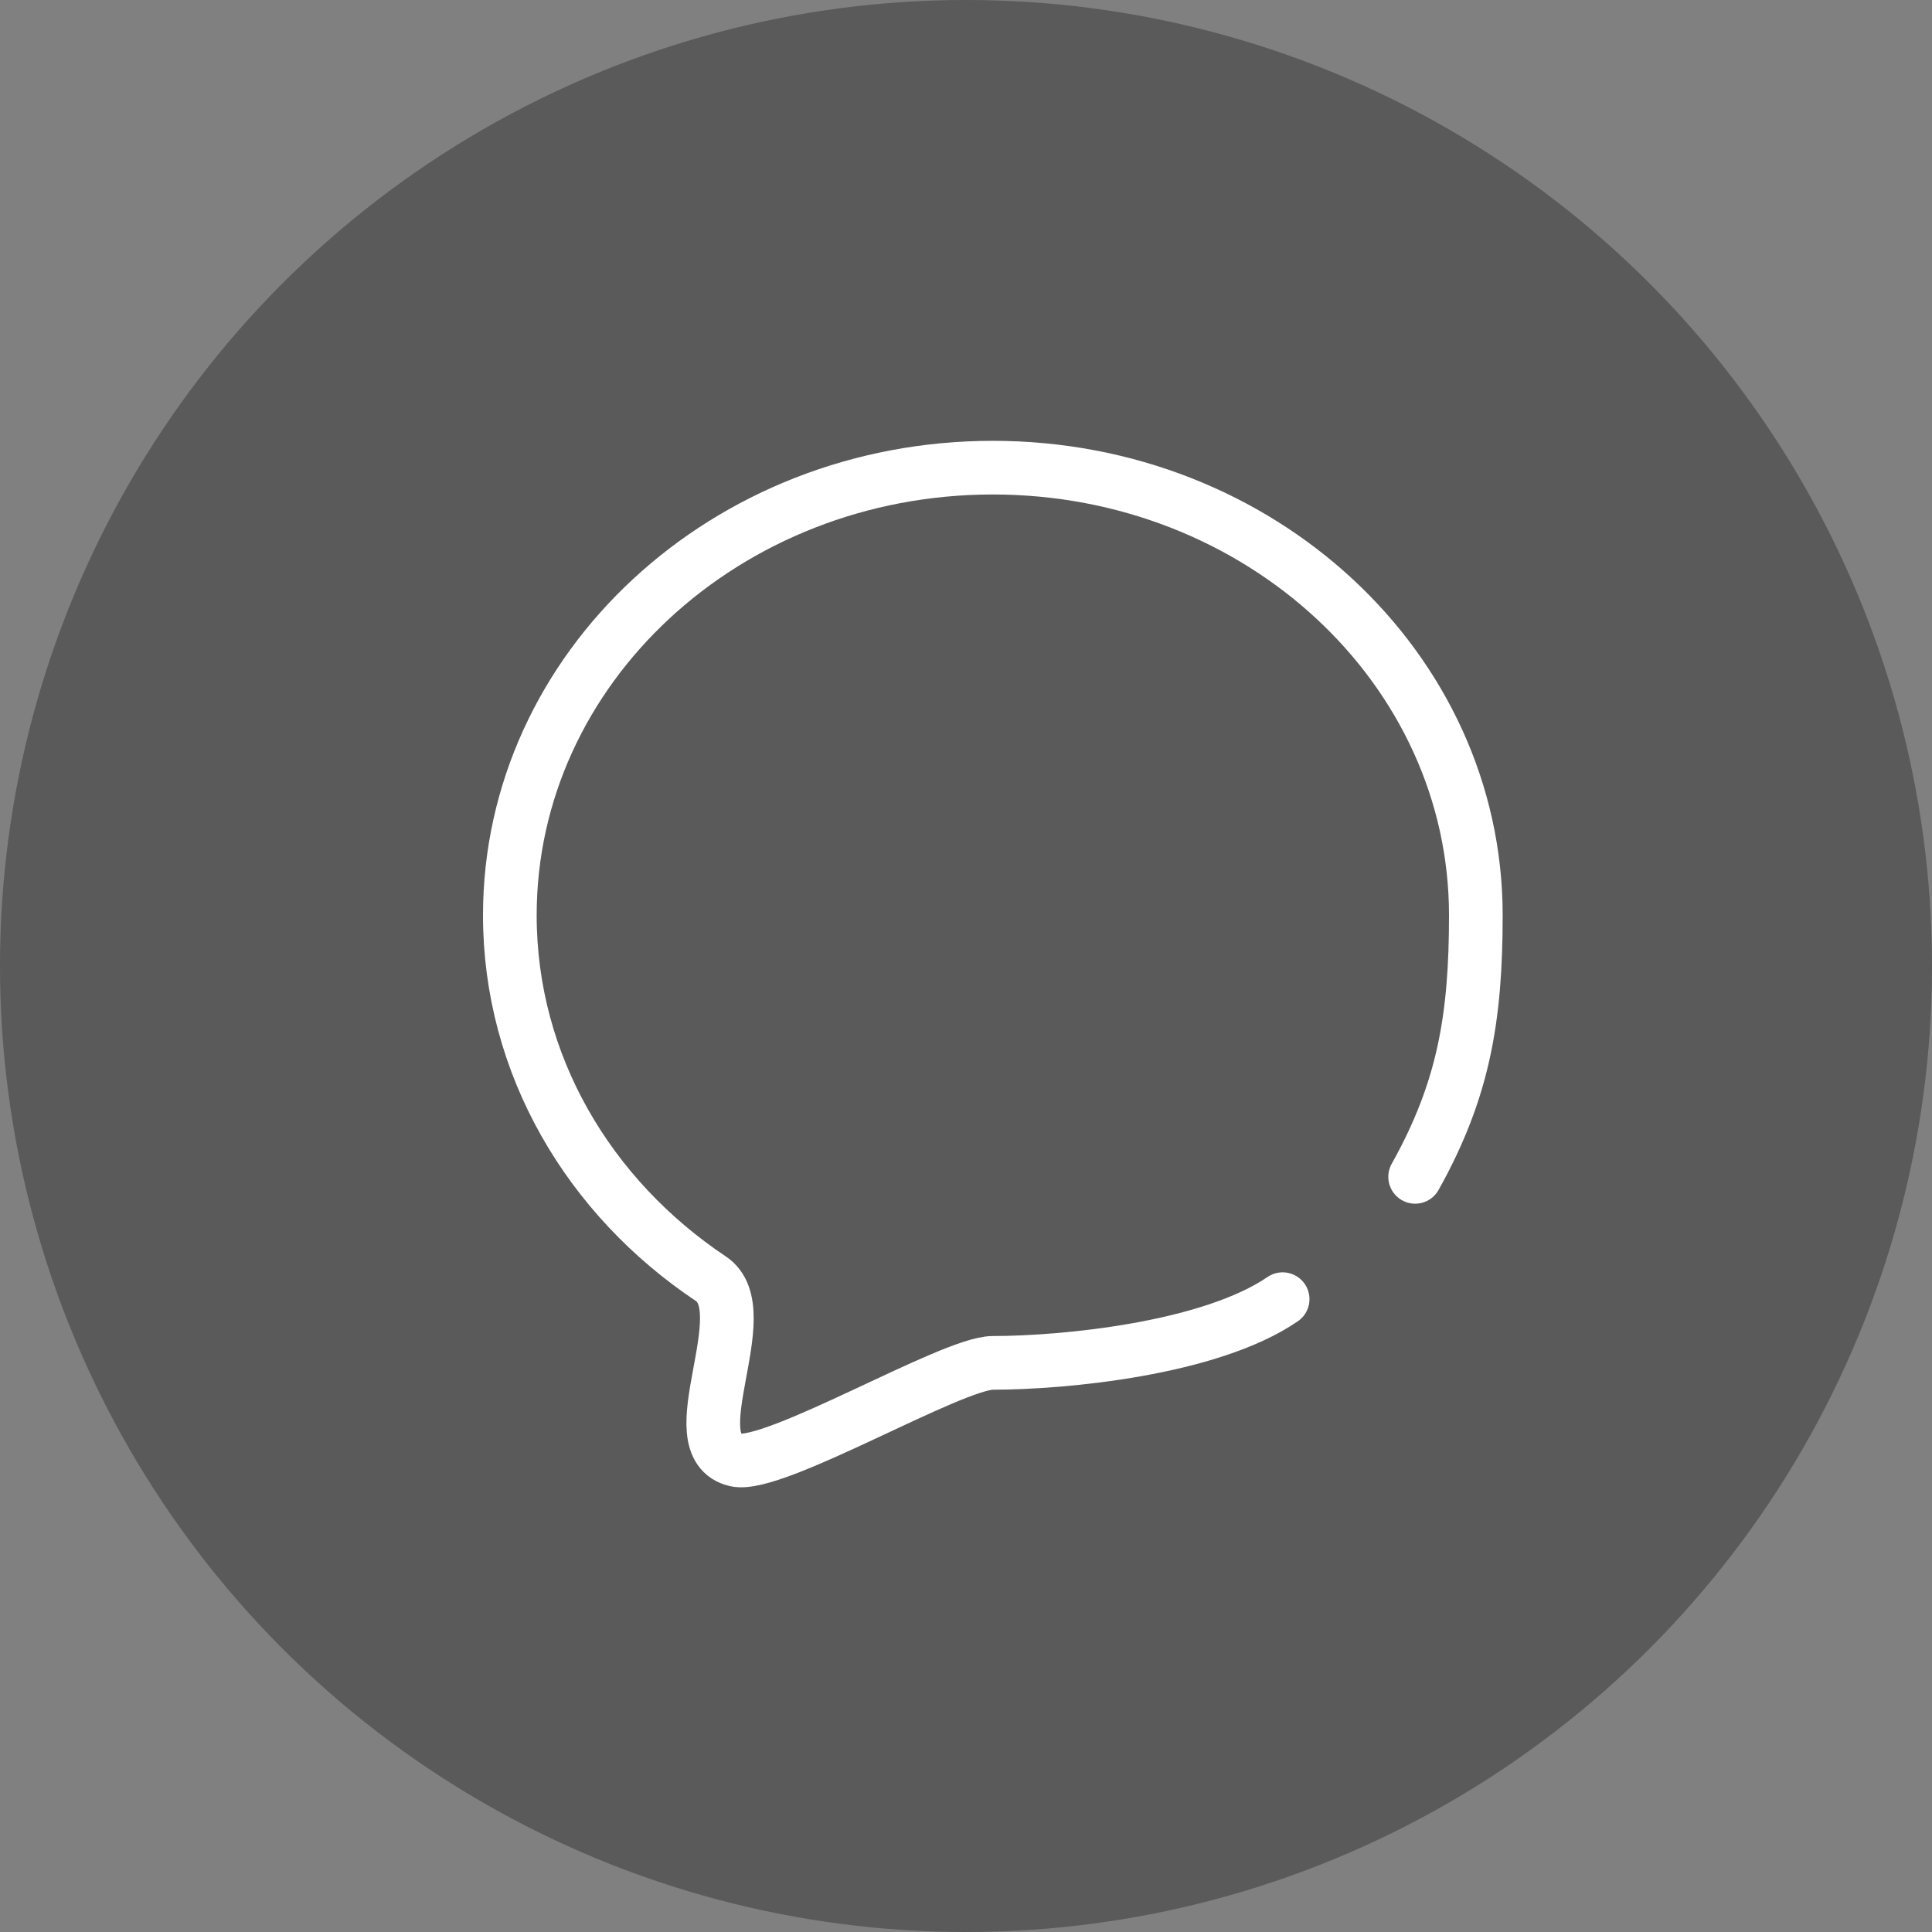 <?xml version="1.0" encoding="UTF-8" standalone="no"?>
<svg width="36px" height="36px" viewBox="0 0 36 36" version="1.1" xmlns="http://www.w3.org/2000/svg" xmlns:xlink="http://www.w3.org/1999/xlink">
    <rect x="0" y="0" width="36" height="36" fill="#808080" stroke="none"/>
    <!-- Generator: sketchtool 39.1 (31720) - http://www.bohemiancoding.com/sketch -->
    <title>D373CE9D-3F2A-4E0C-A5F2-9166D8B89F09</title>
    <desc>Created with sketchtool.</desc>
    <defs></defs>
    <g id="-" stroke="none" stroke-width="1" fill="none" fill-rule="evenodd">
        <g id="规范" transform="translate(-497, -1361)">
            <g id="直播页v2.0icon" transform="translate(496, 1305)">
                <g id="聊天" transform="translate(1, 56)">
                    <ellipse id="Oval-50-Copy-3" fill="#000000" opacity="0.3" cx="18" cy="18" rx="18" ry="18"></ellipse>
                    <g id="Group-5" transform="translate(9.5, 8)" stroke="#FFFFFF" stroke-linecap="round">
                        <path d="M16.869,13.929 C17.779,12.302 18,10.951 18,9.055 C18,4.448 13.971,0.714 9,0.714 C4.029,0.714 0,4.448 0,9.055 C0,11.844 1.477,14.313 3.746,15.827 C4.65,16.431 3.099,18.945 4.211,19.204 C4.918,19.37 8.238,17.395 9,17.395 C10.328,17.395 13.05,17.133 14.4,16.208" id="Oval-44"></path>
                    </g>
                </g>
            </g>
        </g>
    </g>
</svg>
